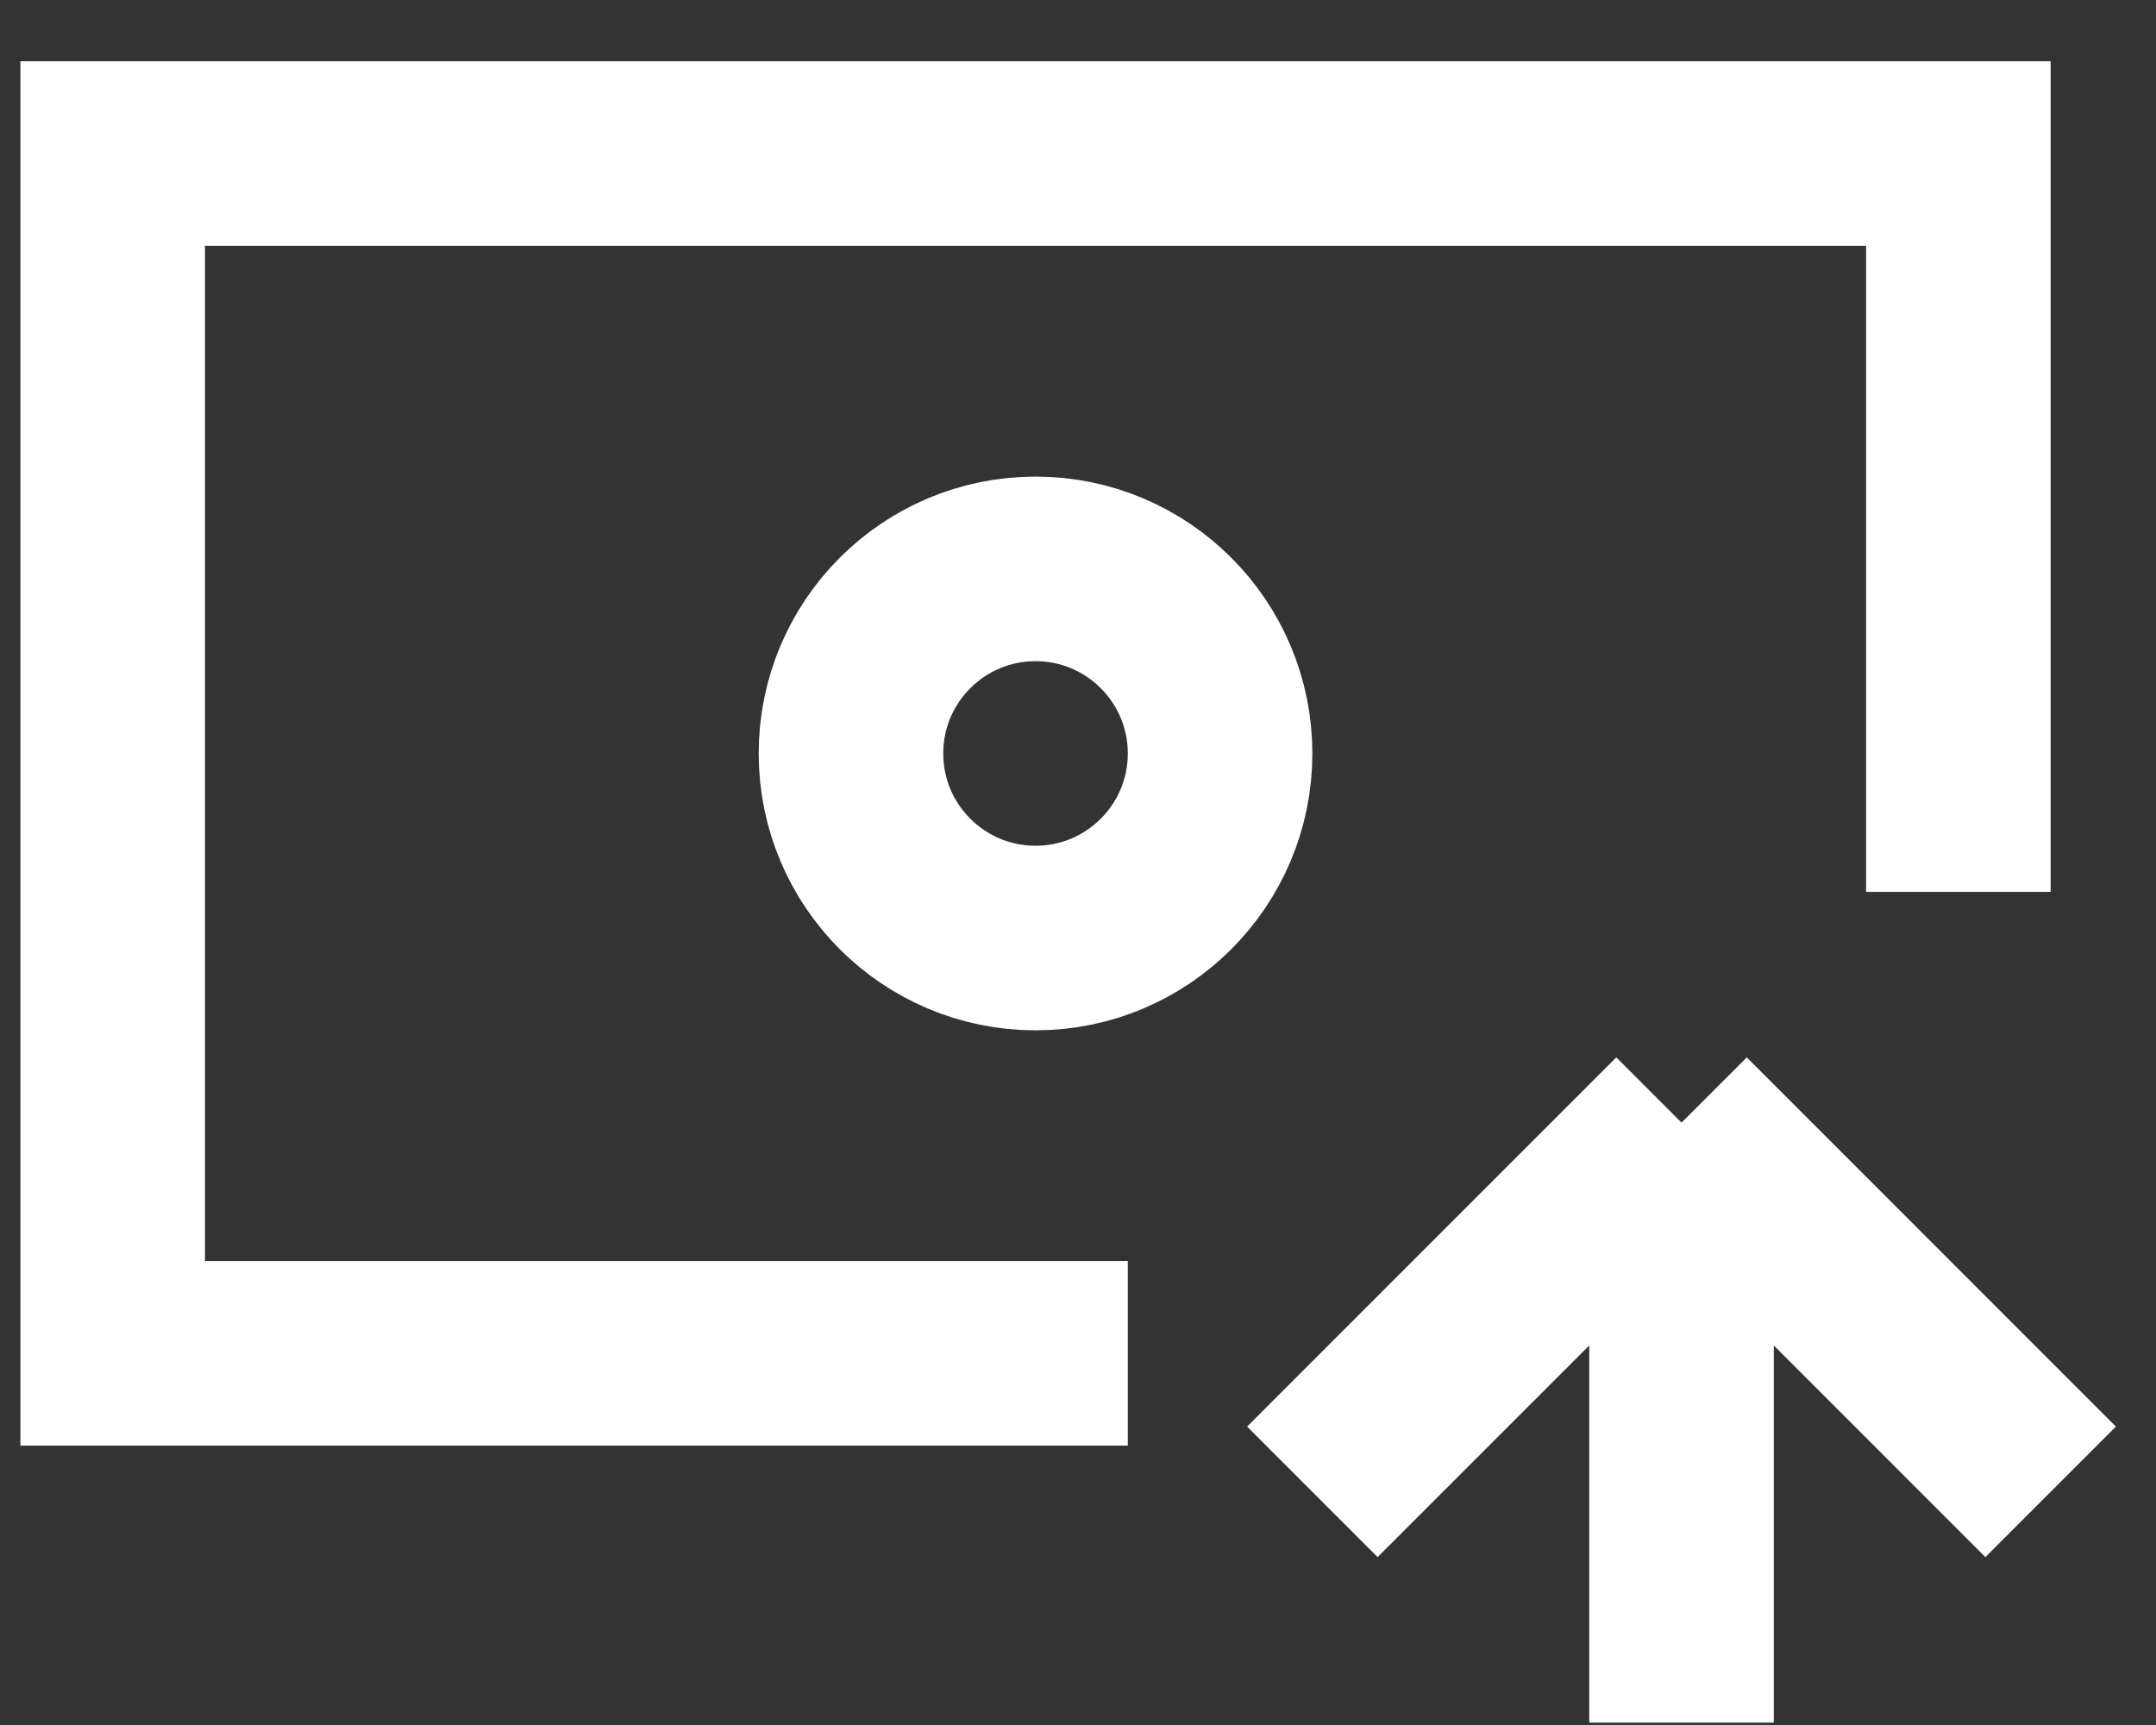<svg width="30" height="24" viewBox="0 0 30 24" fill="none" xmlns="http://www.w3.org/2000/svg">
<rect x="0" y="0" width="30" height="24" fill="#333333" stroke="none"/>
<path d="M27.25 12.409V2.136H1.568V18.829H15.693M18.261 20.756L23.398 15.619M23.398 15.619L28.534 20.756M23.398 15.619V23.966M16.977 10.483C16.977 11.901 15.827 13.051 14.409 13.051C12.991 13.051 11.841 11.901 11.841 10.483C11.841 9.065 12.991 7.915 14.409 7.915C15.827 7.915 16.977 9.065 16.977 10.483Z" stroke="white" stroke-width="2.568"/>
</svg>
